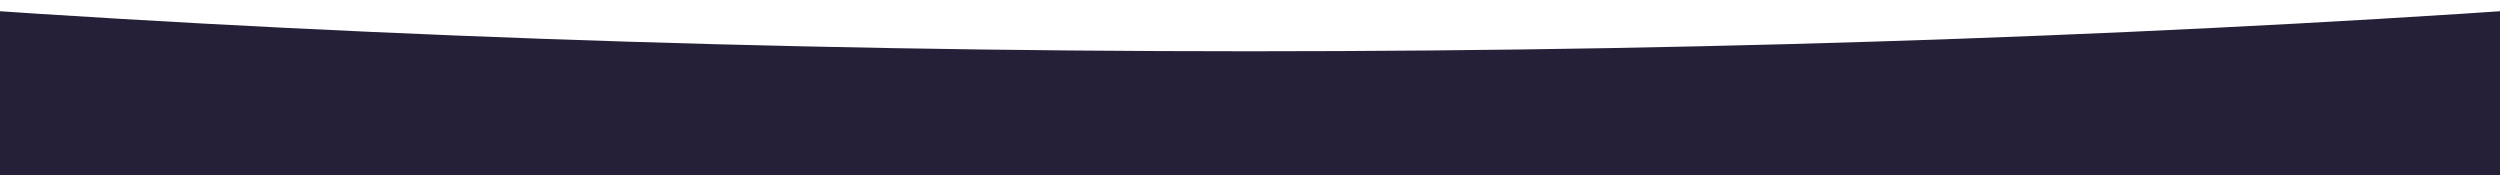 <svg width="1920" height="135" viewBox="0 0 1920 135" fill="none" xmlns="http://www.w3.org/2000/svg">
<g clip-path="url(#clip0_71_118)">
<g clip-path="url(#clip1_71_118)">
<path d="M960 107.244C2459.28 107.244 3674.68 -105.445 3674.68 -367.811C3674.68 -630.177 2459.28 -842.866 960 -842.866C-539.276 -842.866 -1754.68 -630.177 -1754.68 -367.811C-1754.68 -105.445 -539.276 107.244 960 107.244Z" stroke="#251F37" stroke-width="135.734"/>
</g>
</g>
<defs>
<clipPath id="clip0_71_118">
<rect width="1920" height="134.39" fill="white"/>
</clipPath>
<clipPath id="clip1_71_118">
<rect width="1920" height="135.73" fill="white" transform="translate(0 -1.34)"/>
</clipPath>
</defs>
</svg>
